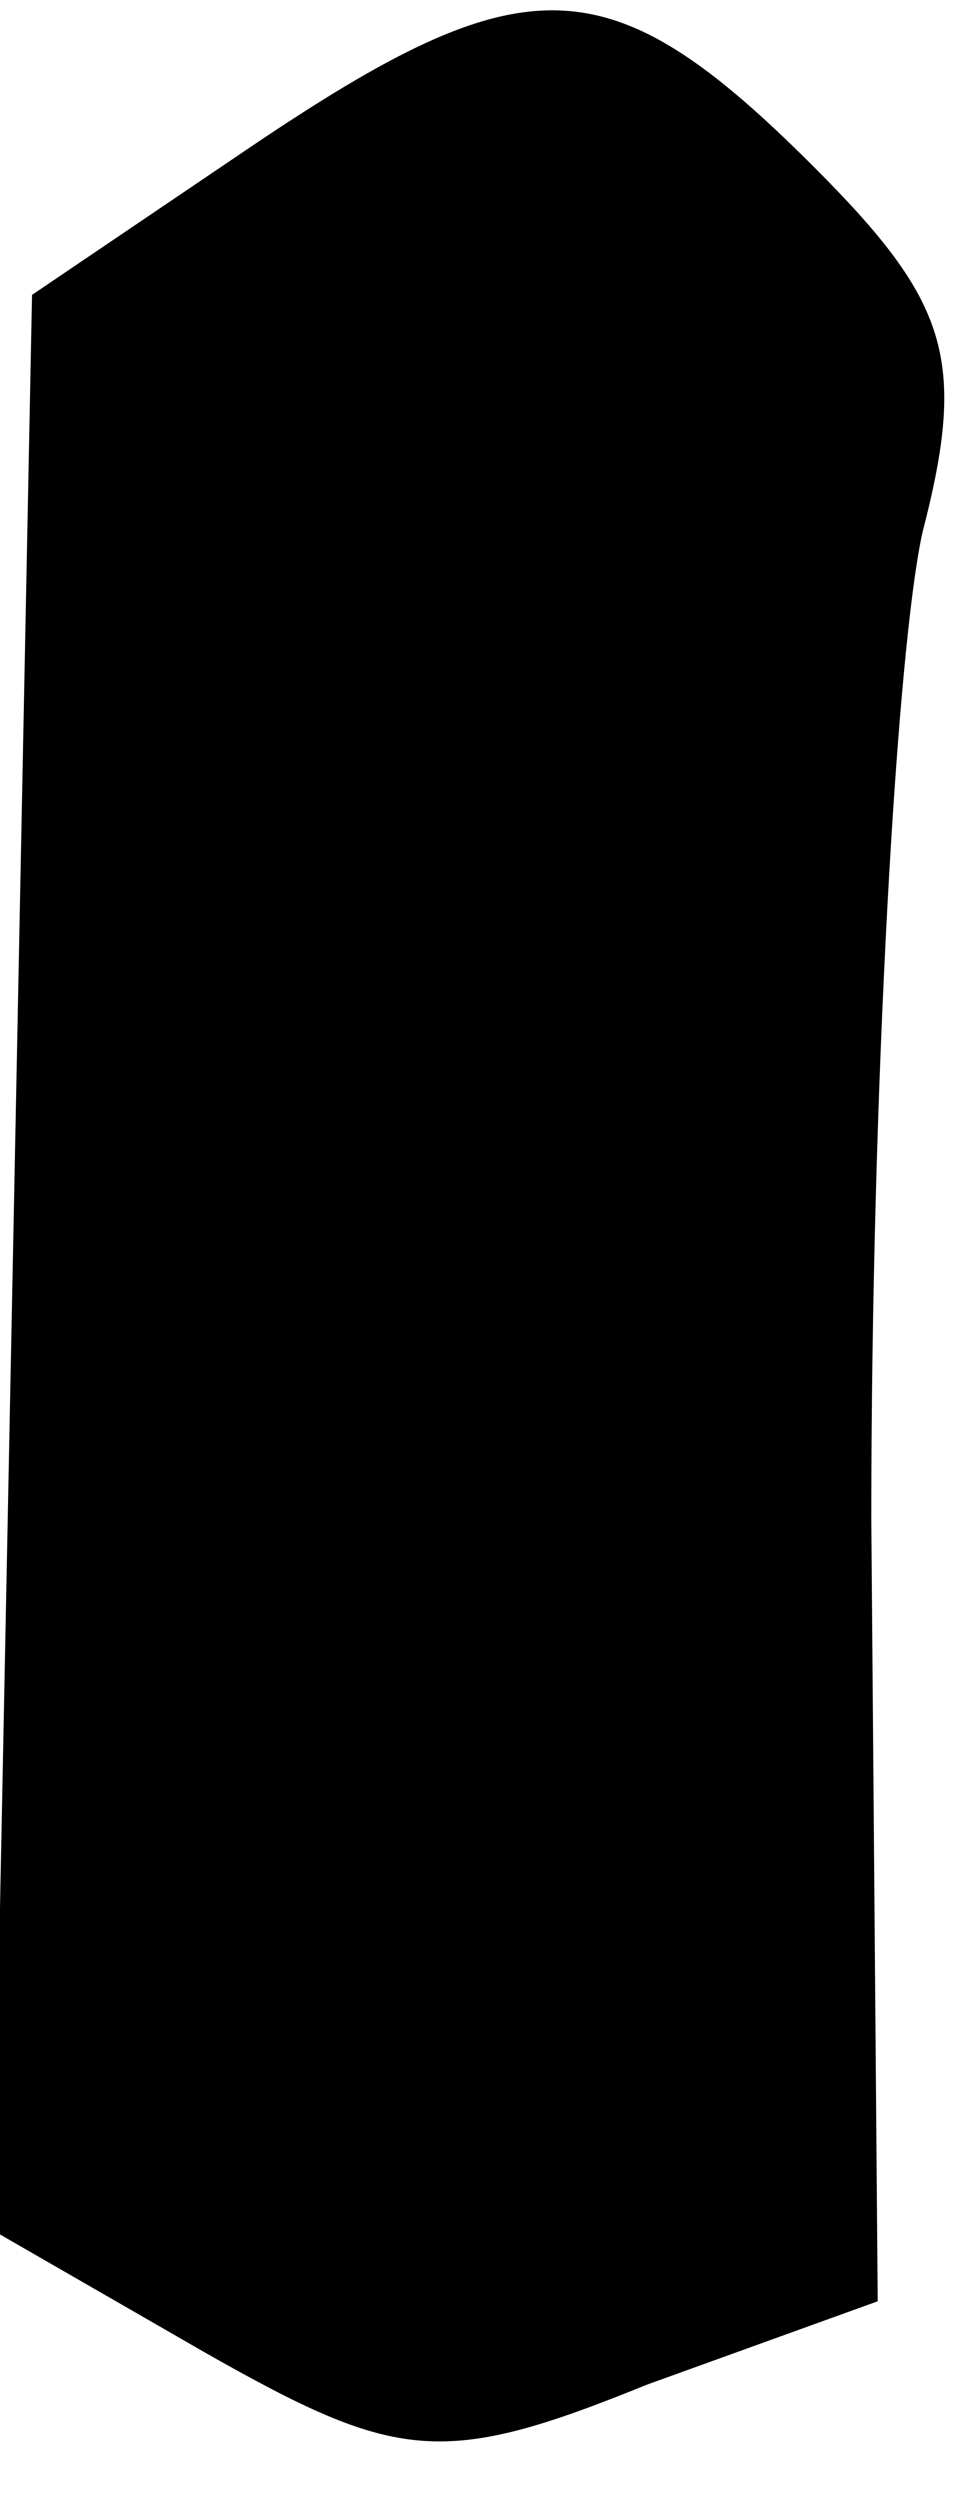 <?xml version="1.0" standalone="no"?>
<!DOCTYPE svg PUBLIC "-//W3C//DTD SVG 20010904//EN"
 "http://www.w3.org/TR/2001/REC-SVG-20010904/DTD/svg10.dtd">
<svg version="1.0" xmlns="http://www.w3.org/2000/svg"
 width="15pt" height="39pt" viewBox="0 0 15 39"
 preserveAspectRatio="xMidYMid meet">
<g transform="translate(0,39) scale(0.1,-0.1)"
fill="#000000" stroke="none">
<path fill="#000000" stroke="none" d="M39 367 l-34 -23 -3 -151 -3 -151 33
-19 c30 -17 37 -18 69 -5 l36 13 -1 122 c0 67 4 136 8 154 7 27 4 36 -17 57
-32 32 -45 32 -88 3z"/>
</g>
</svg>

